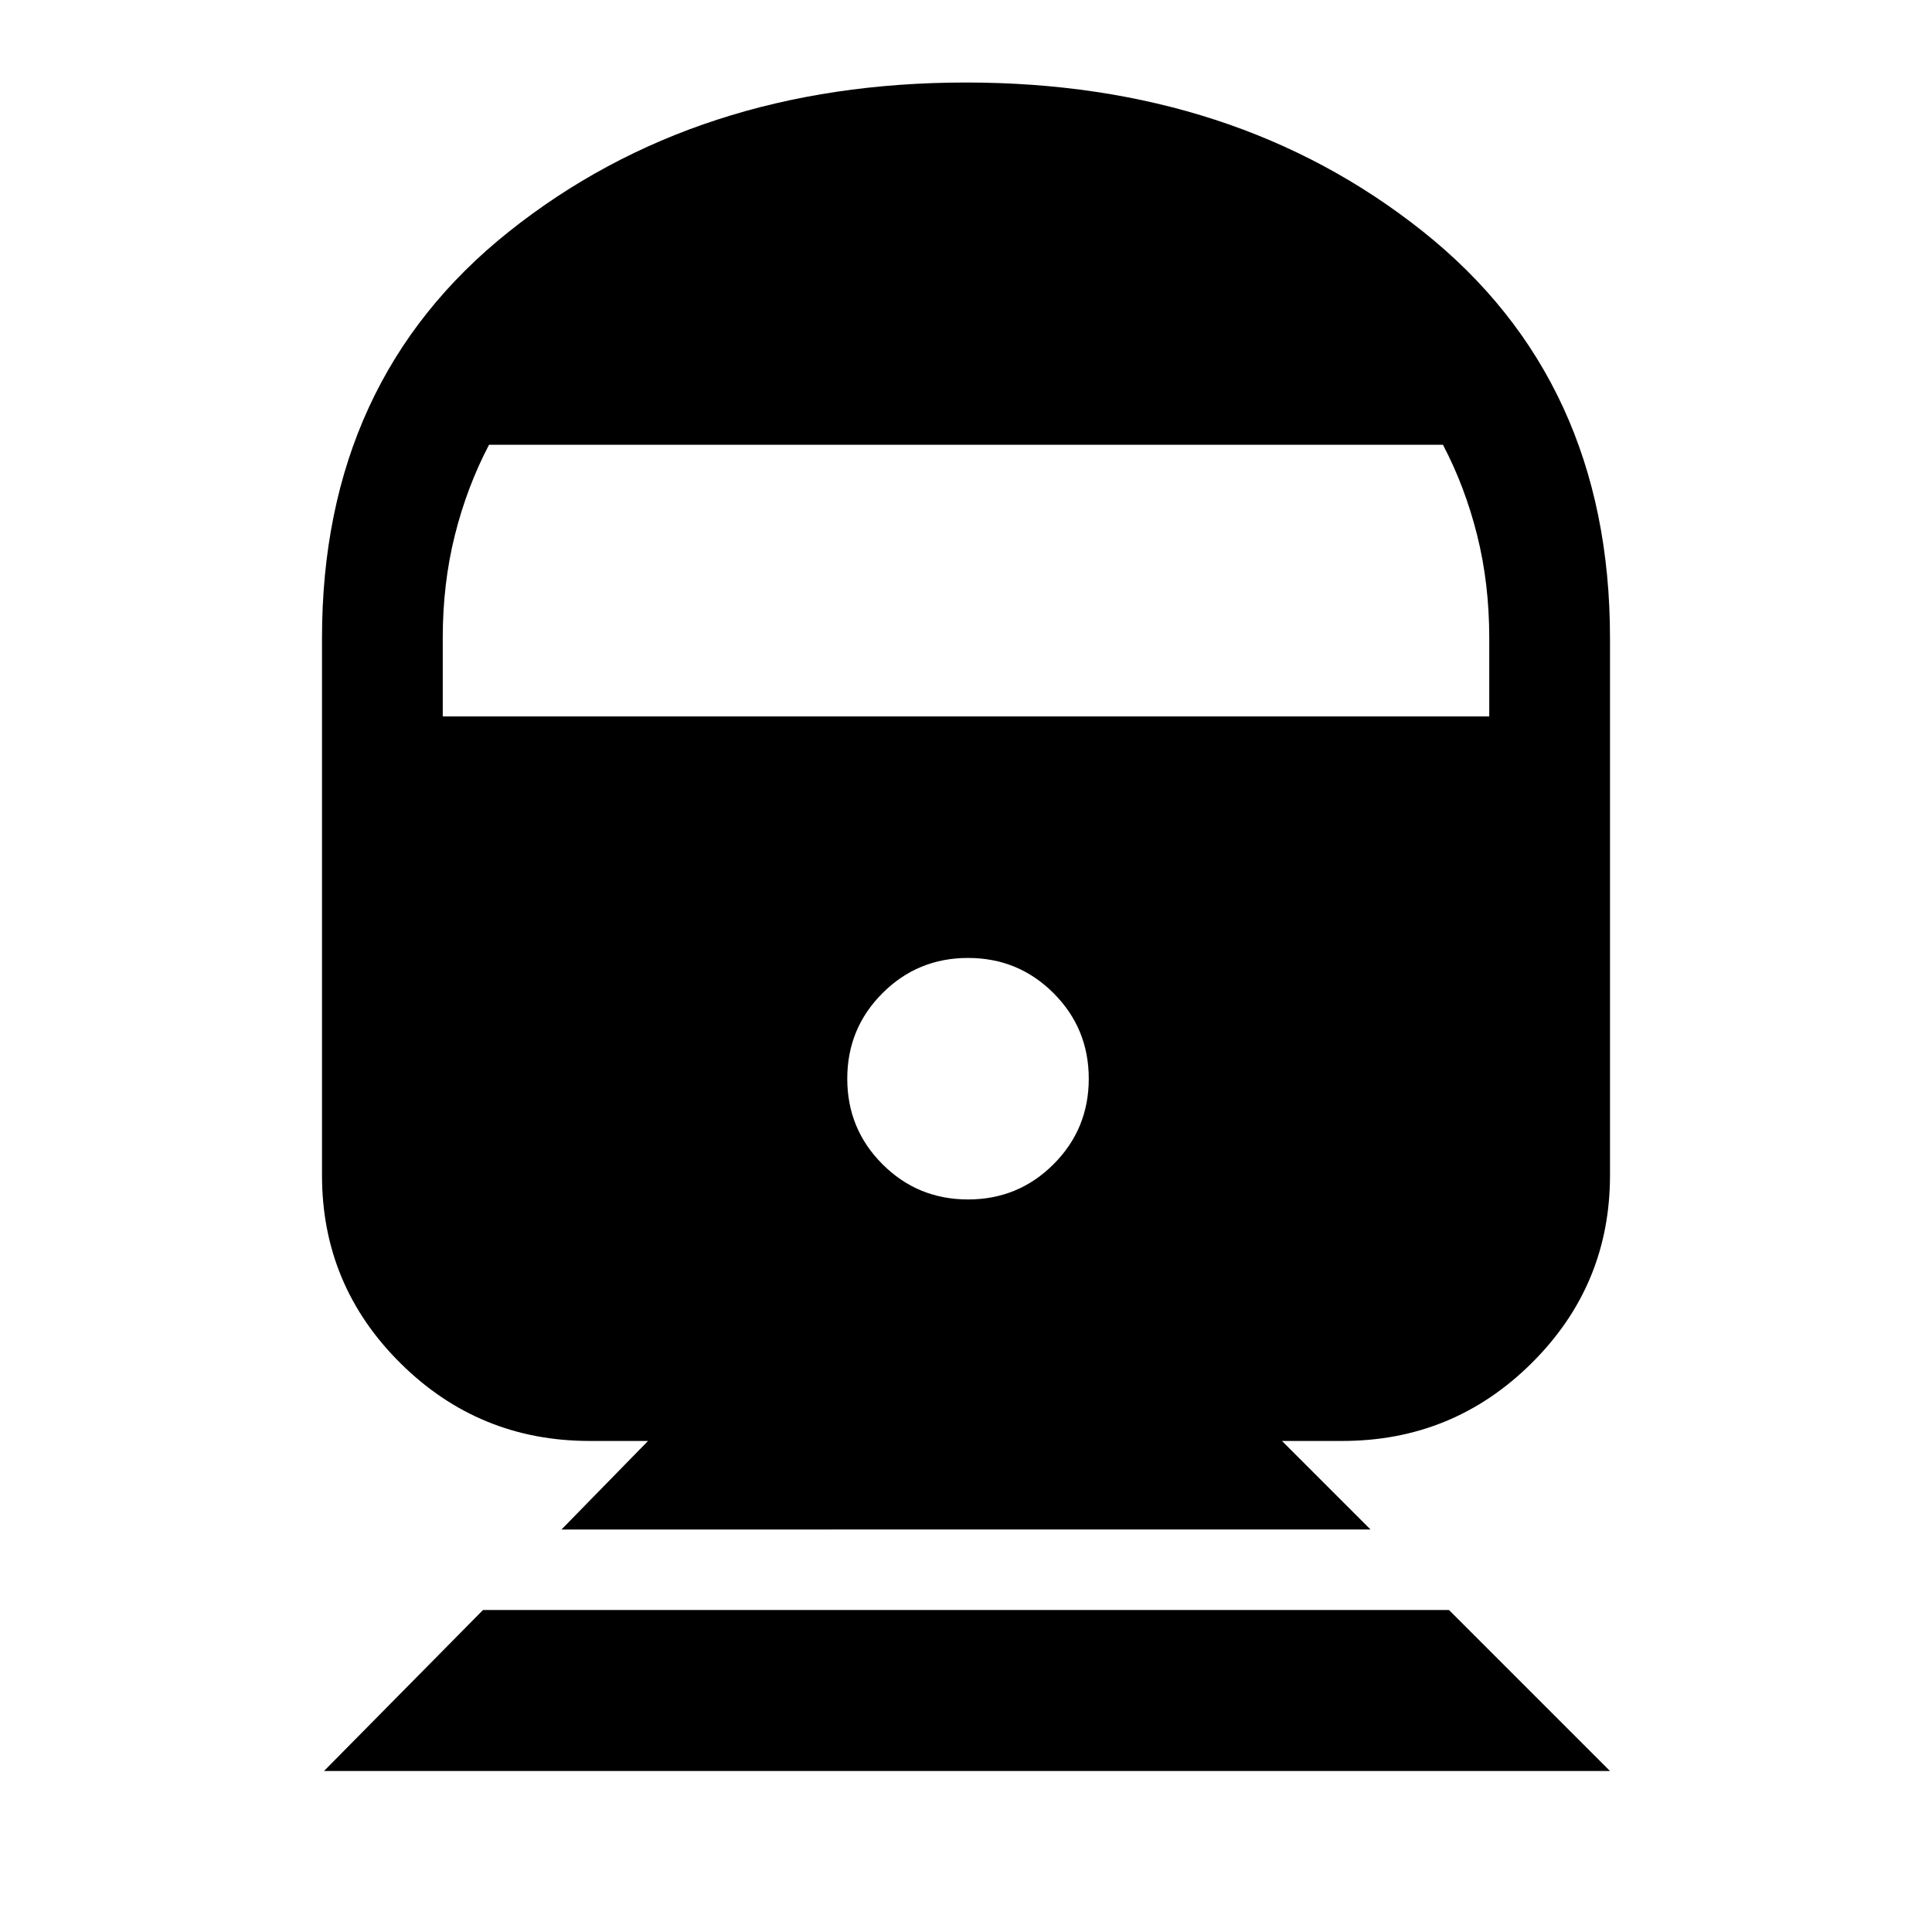 <svg xmlns="http://www.w3.org/2000/svg" width="48" height="48" viewBox="0 -960 960 960" fill="currentColor">
    <path
        d="m161-80 79-80h480l80 80H161Zm118-120 43-44h-29q-55.1 0-94.05-38.66Q160-321.31 160-376v-267q0-128 93-202t227-74q134 0 227 74t93 202v267q0 54.69-38.95 93.34Q722.1-244 667-244h-30l44 44H279Zm202-164q25 0 42.5-17.5T541-424q0-25-17.5-42.5T481-484q-25 0-42.5 17.5T421-424q0 25 17.5 42.5T481-364ZM220-604h520v-39q0-27-6-51t-17-45H243q-11 21-17 45t-6 51v39Z" />
</svg>